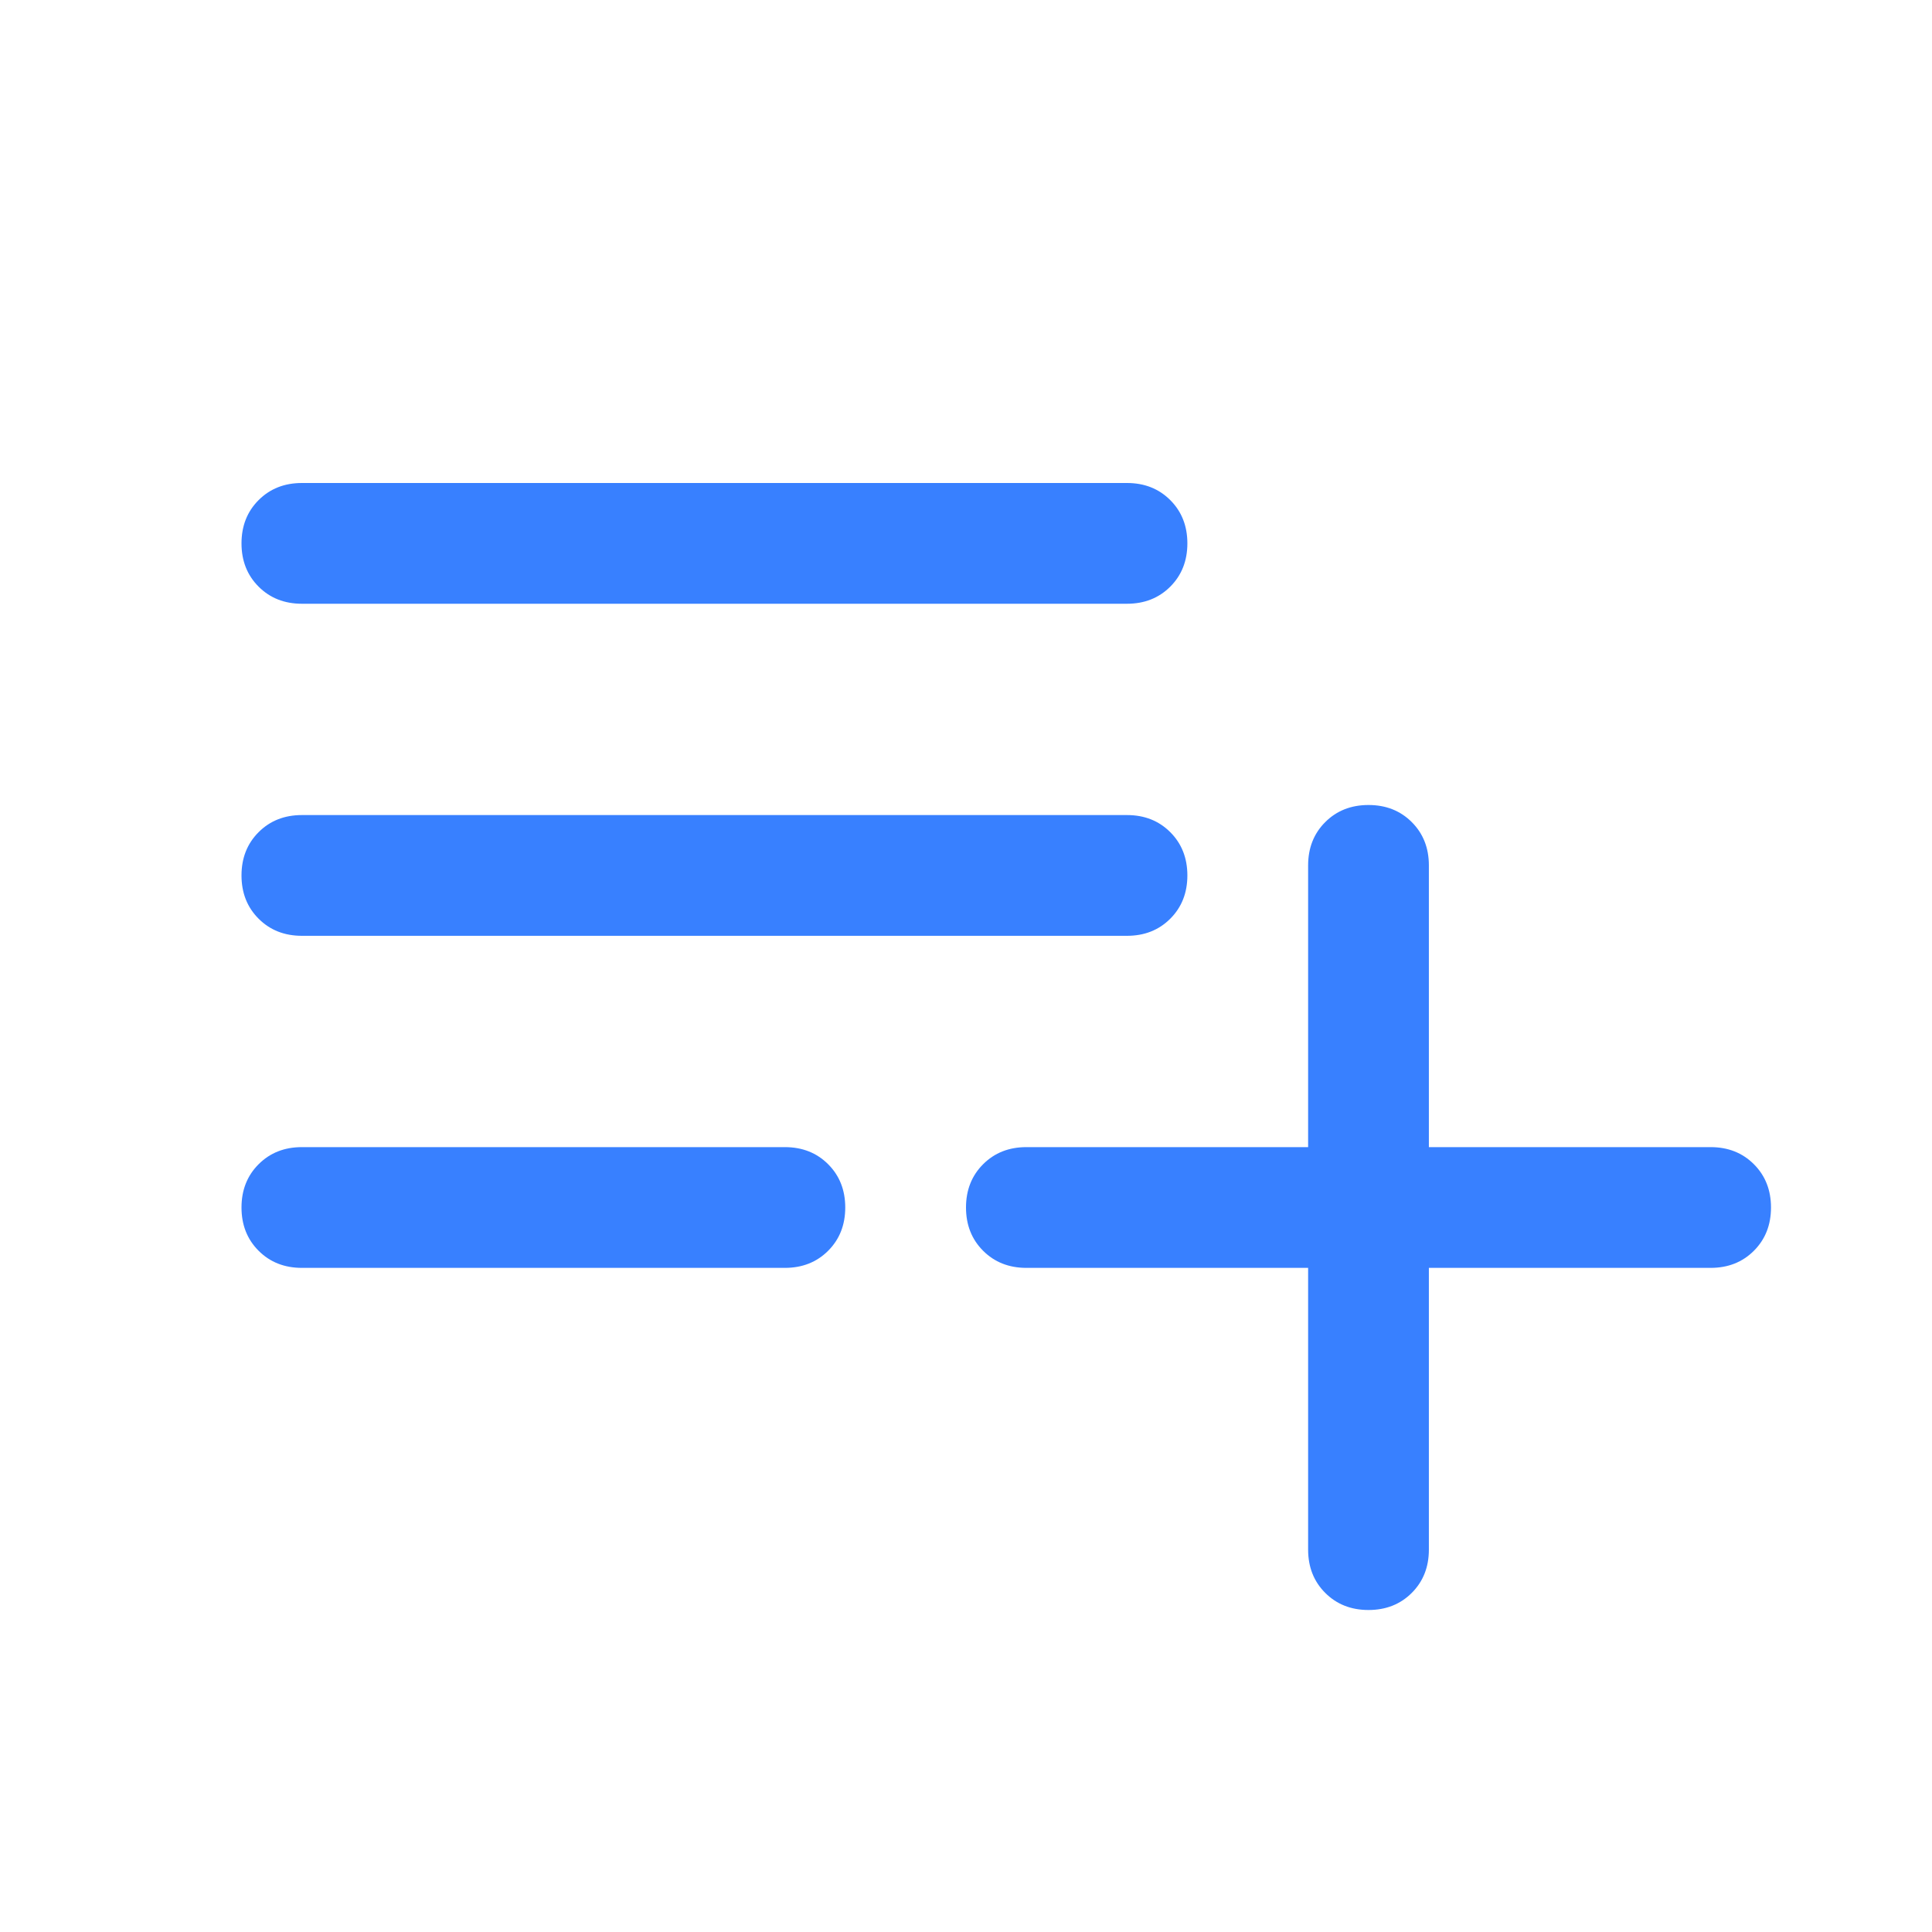 <svg xmlns="http://www.w3.org/2000/svg" viewBox="0 0 48 48" fill="#3880ff"><path d="M34 40Q33.35 40 32.925 39.575Q32.5 39.15 32.5 38.5V31.5H25.5Q24.85 31.5 24.425 31.075Q24 30.65 24 30Q24 29.35 24.425 28.925Q24.85 28.5 25.5 28.5H32.5V21.5Q32.5 20.85 32.925 20.425Q33.35 20 34 20Q34.65 20 35.075 20.425Q35.5 20.85 35.5 21.5V28.5H42.5Q43.15 28.5 43.575 28.925Q44 29.35 44 30Q44 30.65 43.575 31.075Q43.15 31.5 42.5 31.5H35.5V38.5Q35.5 39.15 35.075 39.575Q34.65 40 34 40ZM7.5 31.5Q6.85 31.5 6.425 31.075Q6 30.65 6 30Q6 29.35 6.425 28.925Q6.85 28.5 7.5 28.5H19.5Q20.15 28.5 20.575 28.925Q21 29.35 21 30Q21 30.65 20.575 31.075Q20.15 31.5 19.5 31.5ZM7.5 23.25Q6.85 23.25 6.425 22.825Q6 22.4 6 21.75Q6 21.1 6.425 20.675Q6.85 20.25 7.5 20.25H28Q28.65 20.25 29.075 20.675Q29.5 21.1 29.5 21.75Q29.5 22.4 29.075 22.825Q28.65 23.25 28 23.25ZM7.5 15Q6.85 15 6.425 14.575Q6 14.15 6 13.5Q6 12.85 6.425 12.425Q6.85 12 7.5 12H28Q28.65 12 29.075 12.425Q29.5 12.85 29.5 13.5Q29.5 14.15 29.075 14.575Q28.65 15 28 15Z"/></svg>